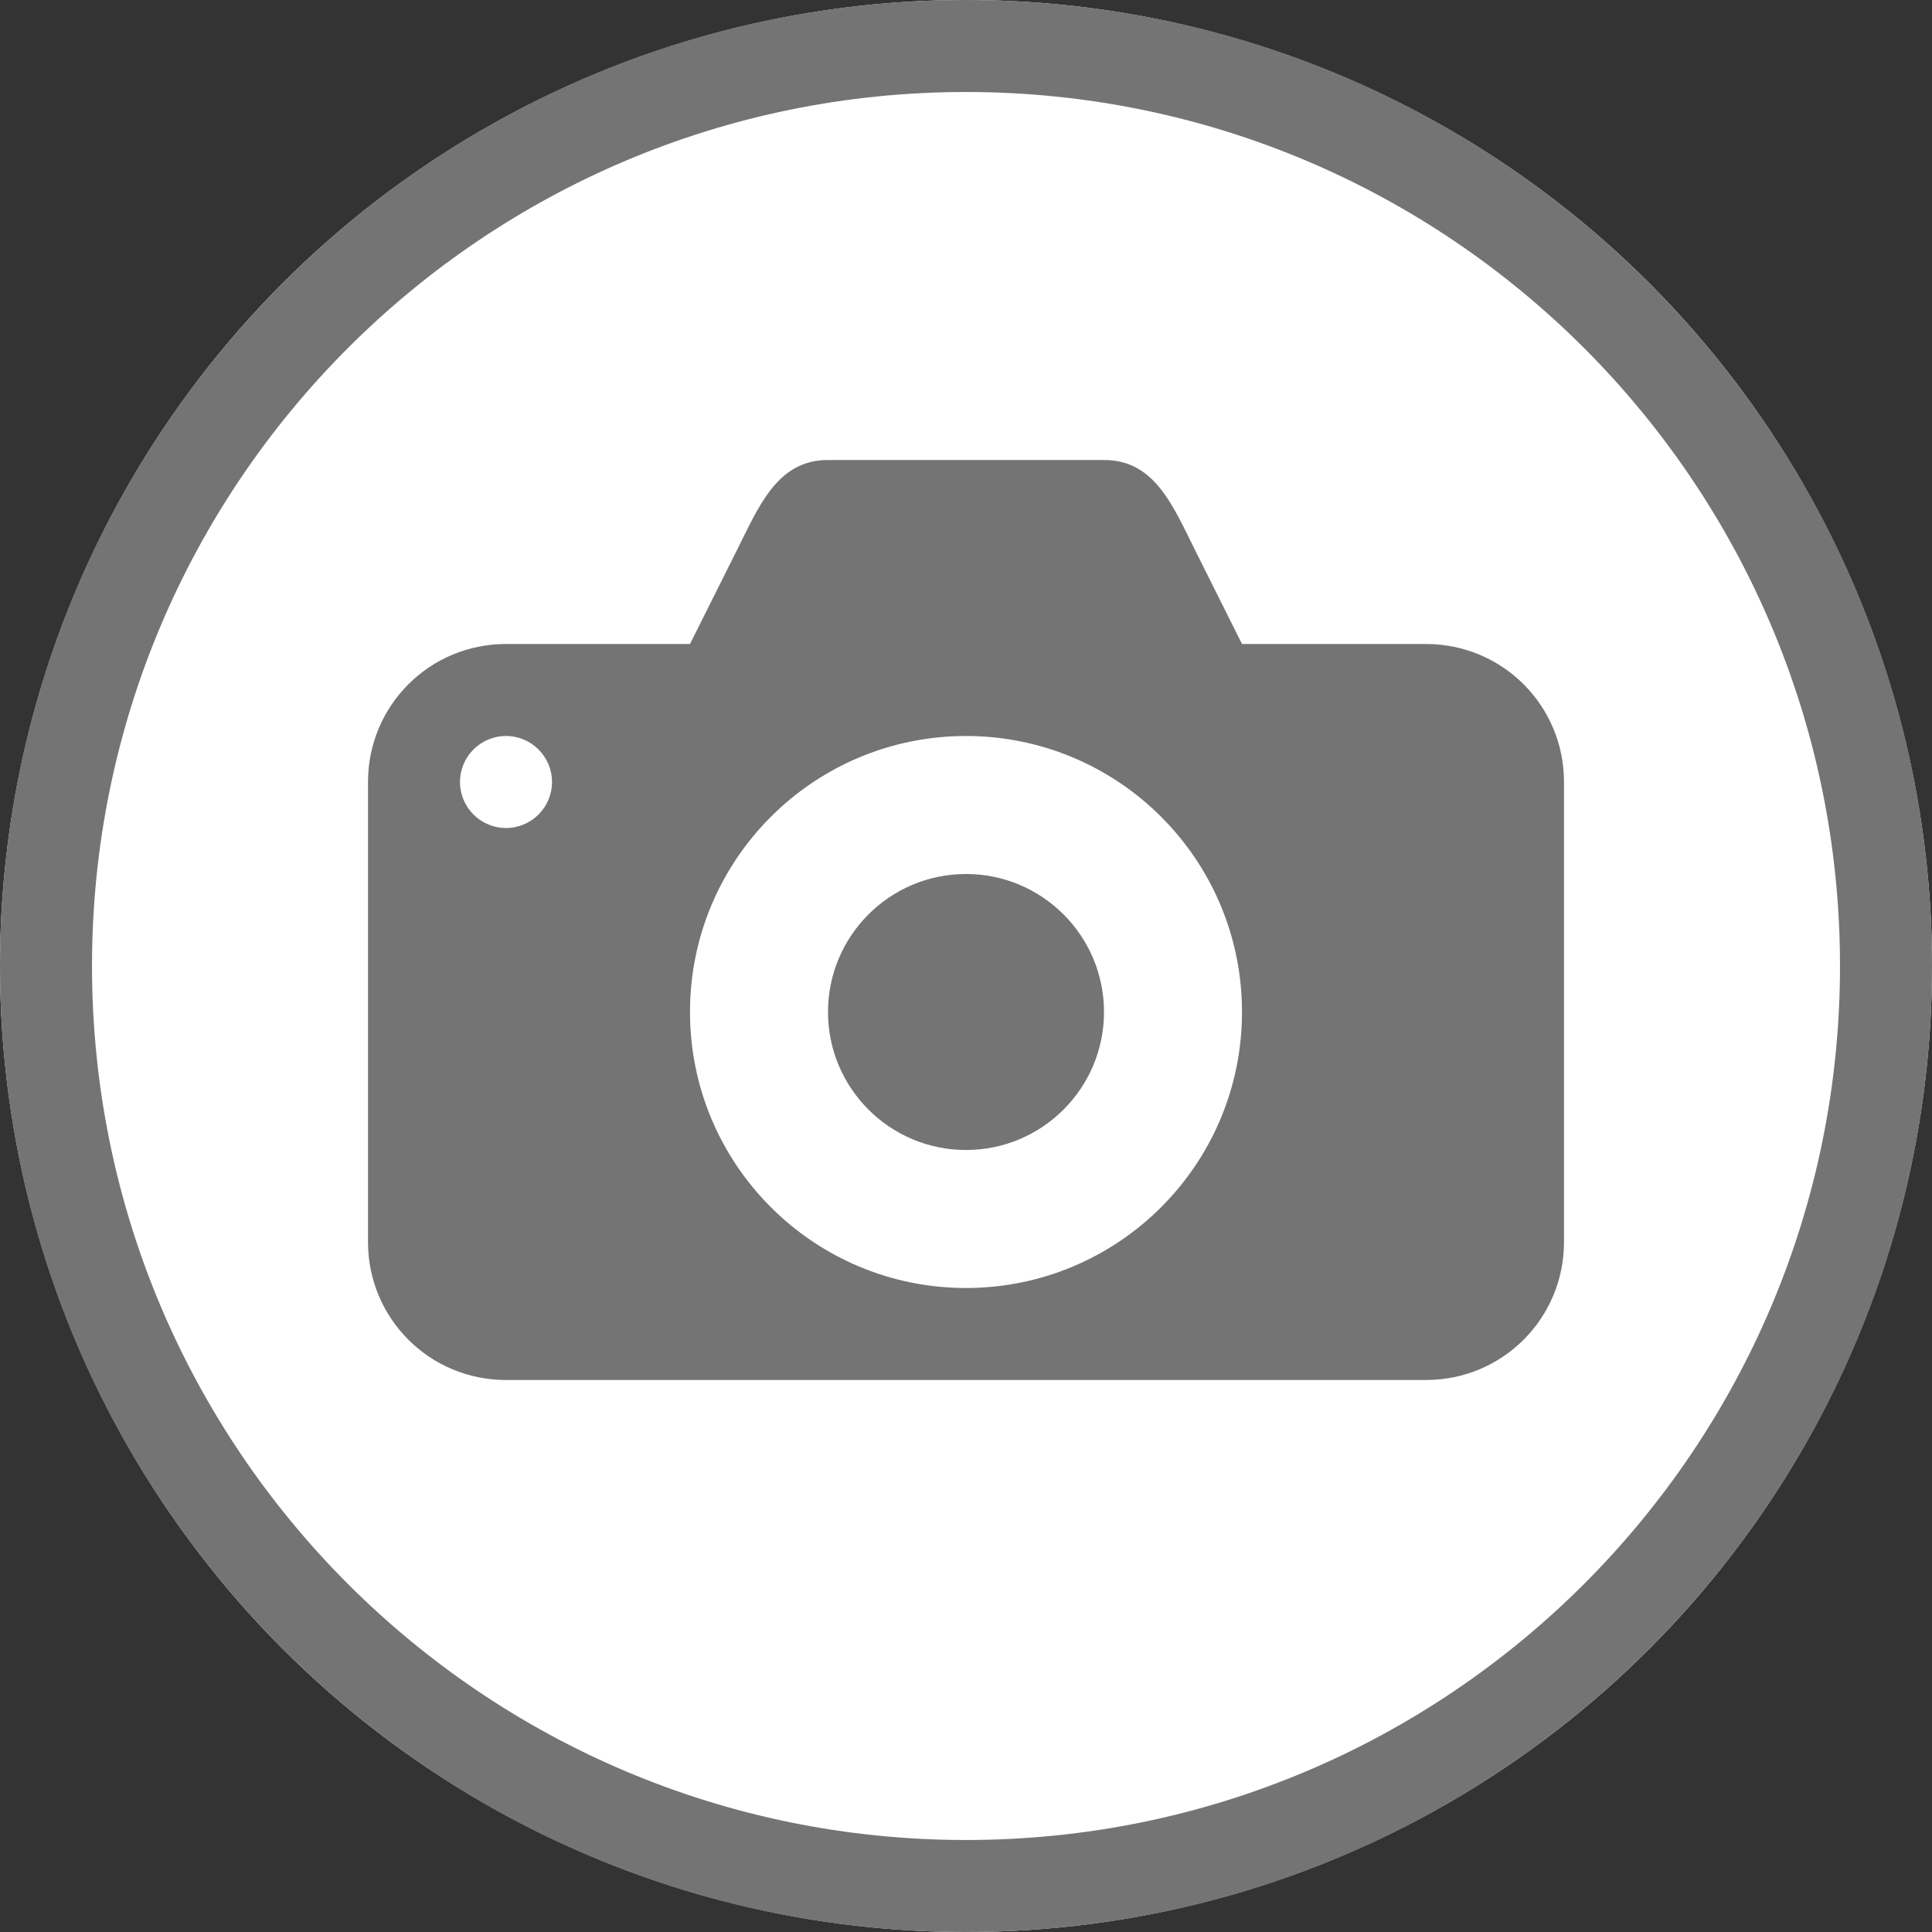 <?xml version="1.0" encoding="UTF-8"?>
<svg width="21px" height="21px" viewBox="0 0 21 21" version="1.1" xmlns="http://www.w3.org/2000/svg" xmlns:xlink="http://www.w3.org/1999/xlink">
    <rect x="0" y="0" width="21" height="21" fill="#333333" stroke="none"/>
    <!-- Generator: Sketch 53 (72520) - https://sketchapp.com -->
    <title>Elements / Map / Marker / Pois / Tourism</title>
    <desc>Created with Sketch.</desc>
    <g id="Elements-/-Map-/-Marker-/-Pois-/-Tourism" stroke="none" stroke-width="1" fill="none" fill-rule="evenodd">
        <circle id="Oval" fill="#FFFFFF" cx="10.5" cy="10.5" r="10.5"></circle>
        <path d="M10.5,20 C15.747,20 20,15.747 20,10.5 C20,5.253 15.747,1 10.5,1 C5.253,1 1,5.253 1,10.5 C1,15.747 5.253,20 10.5,20 Z M10.5,21 C4.701,21 0,16.299 0,10.5 C0,4.701 4.701,0 10.5,0 C16.299,0 21,4.701 21,10.5 C21,16.299 16.299,21 10.5,21 Z M9,5 L12,5 C12.554,5 12.75,5.5 13,6 L13.5,7 L15.5,7 C16.331,7 17,7.669 17,8.5 L17,13.5 C17,14.331 16.331,15 15.5,15 L5.5,15 C4.669,15 4,14.331 4,13.5 L4,8.5 C4,7.669 4.669,7 5.5,7 L7.5,7 L8,6 C8.248,5.505 8.446,5 9,5 Z M5.5,8 C5.224,8 5,8.224 5,8.5 C5,8.776 5.224,9 5.5,9 C5.776,9 6,8.776 6,8.5 C6,8.224 5.776,8 5.5,8 Z M10.5,8 C8.843,8 7.5,9.343 7.5,11 C7.5,12.657 8.843,14 10.5,14 C12.157,14 13.5,12.657 13.5,11 C13.5,9.343 12.157,8 10.5,8 Z M10.5,9.5 C11.328,9.5 12,10.172 12,11 C12,11.828 11.328,12.5 10.5,12.5 C9.672,12.5 9,11.828 9,11 C9,10.172 9.672,9.5 10.5,9.5 Z" id="Combined-Shape" fill="#747474" fill-rule="nonzero"></path>
    </g>
</svg>